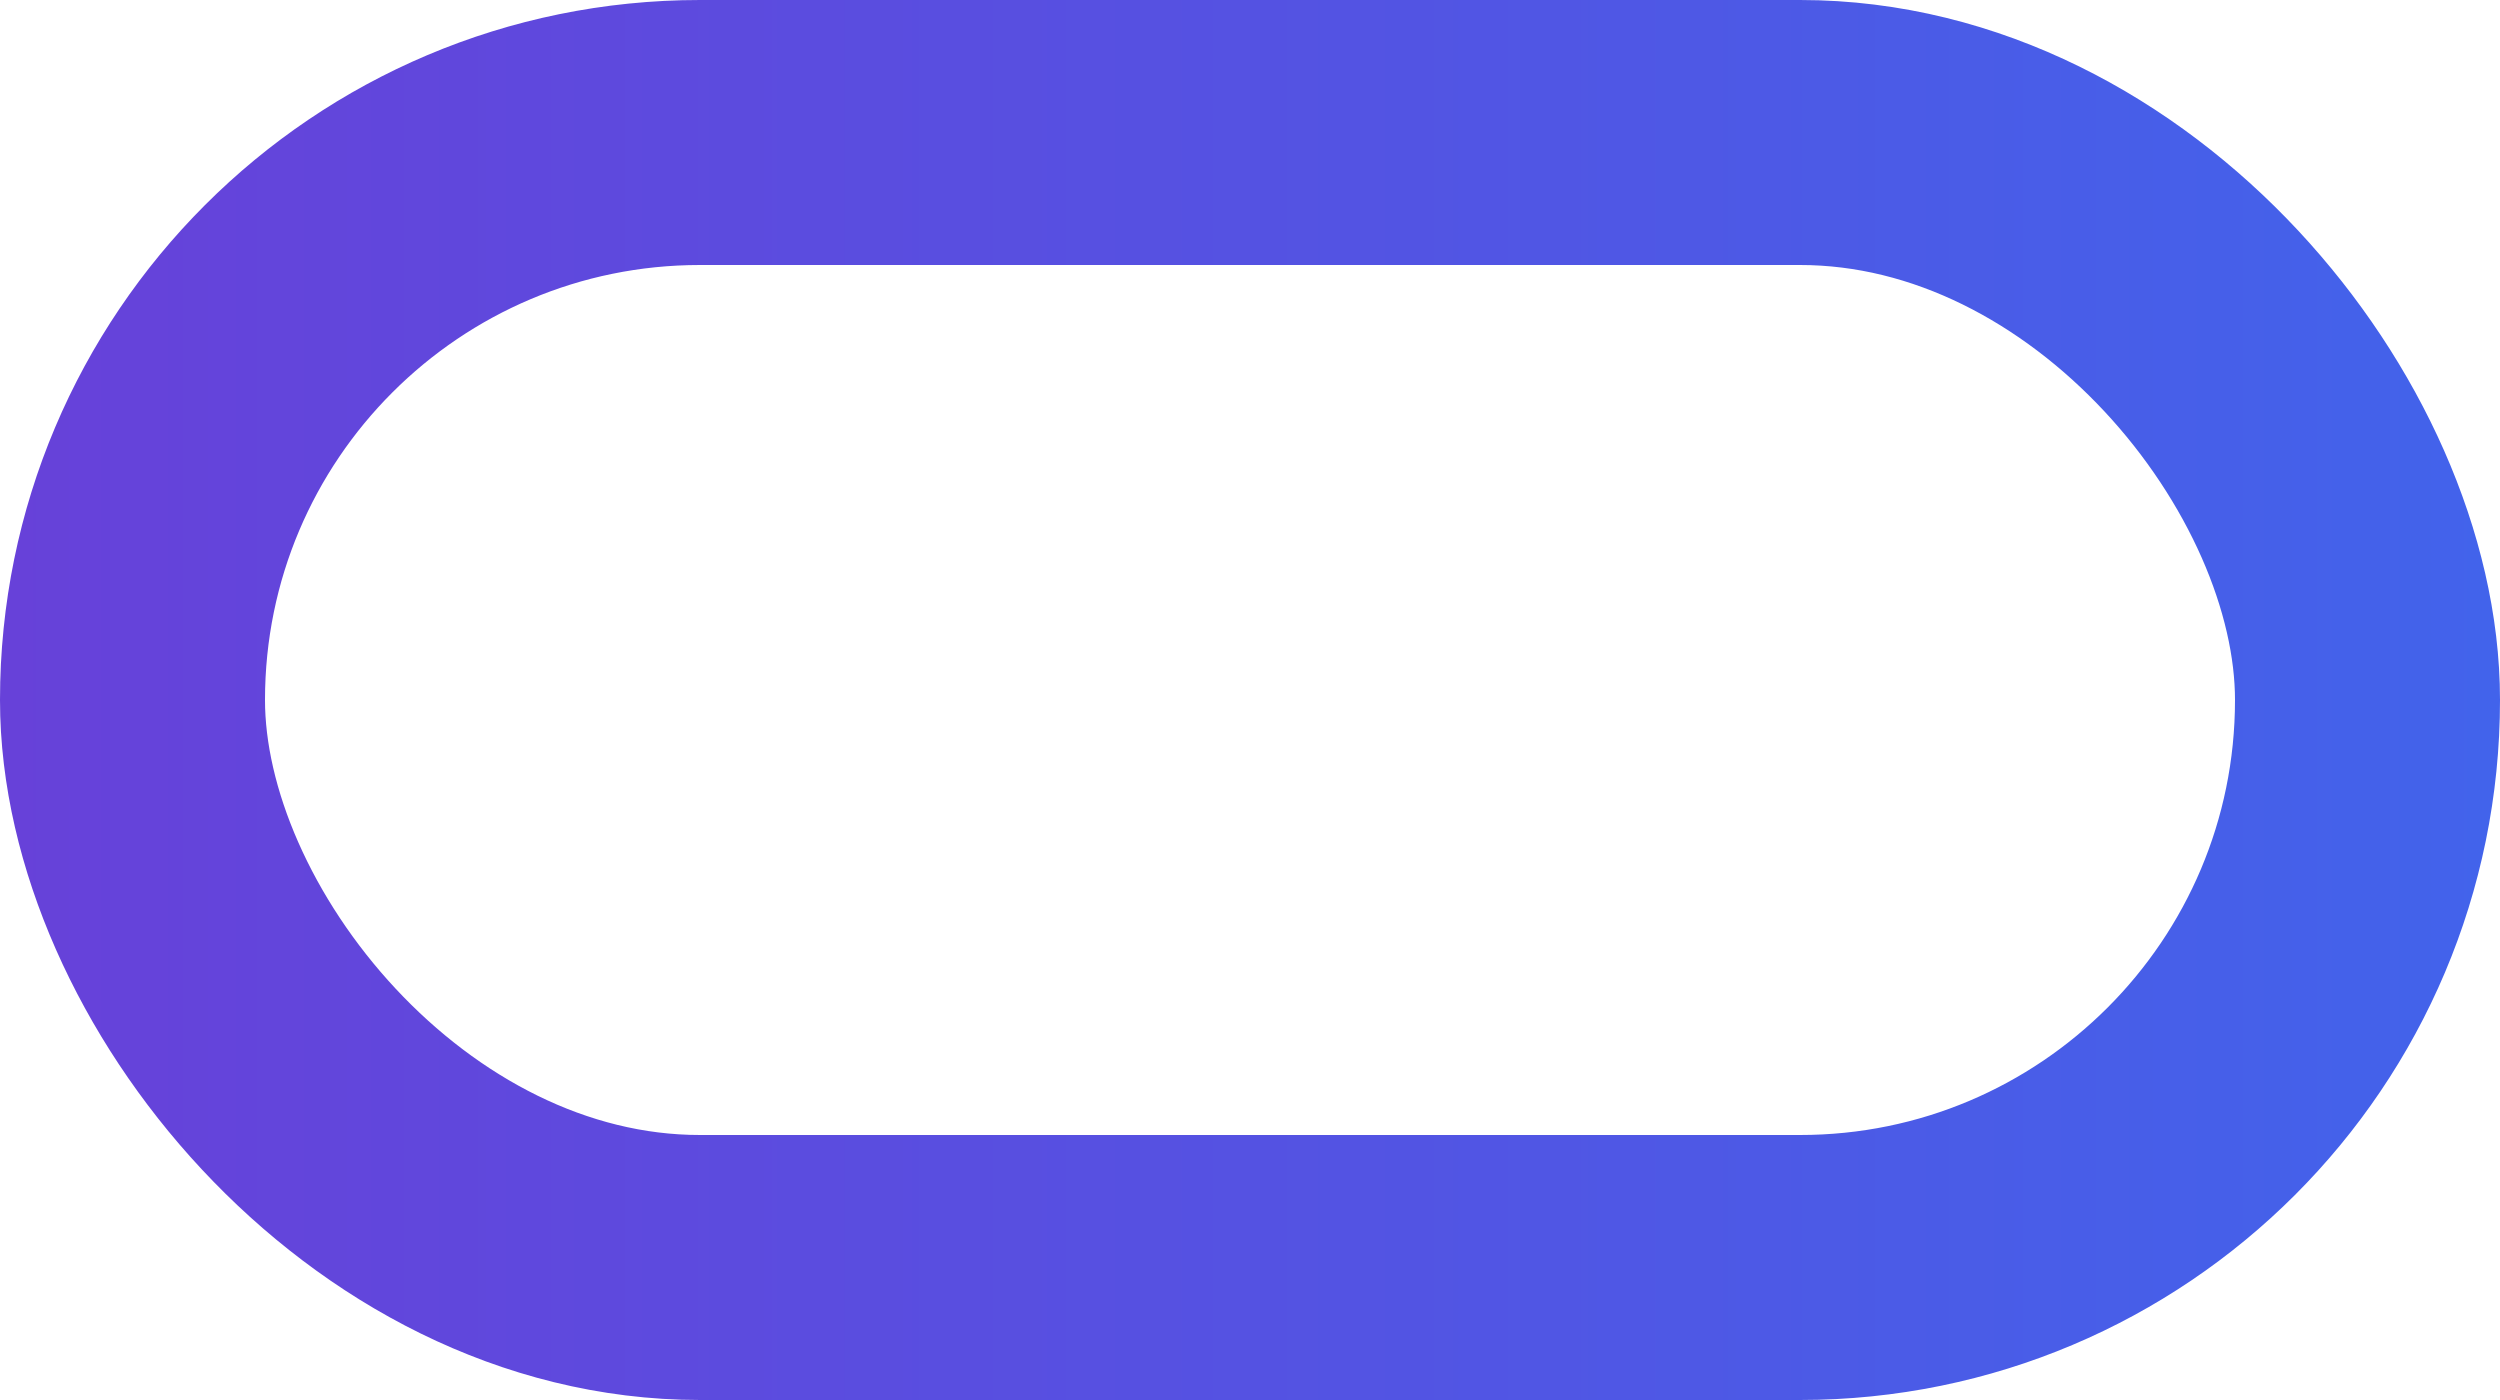 <svg width="25" height="14" viewBox="0 0 25 14" fill="none" xmlns="http://www.w3.org/2000/svg">
<rect x="1.325" y="1.325" width="22.35" height="11.35" rx="5.675" stroke="url(#paint0_linear_167_2064)" stroke-width="2.65"/>
<defs>
<linearGradient id="paint0_linear_167_2064" x1="0" y1="7" x2="25" y2="7" gradientUnits="userSpaceOnUse">
<stop stop-color="#6741D9"/>
<stop offset="1" stop-color="#4263EB"/>
</linearGradient>
</defs>
</svg>
